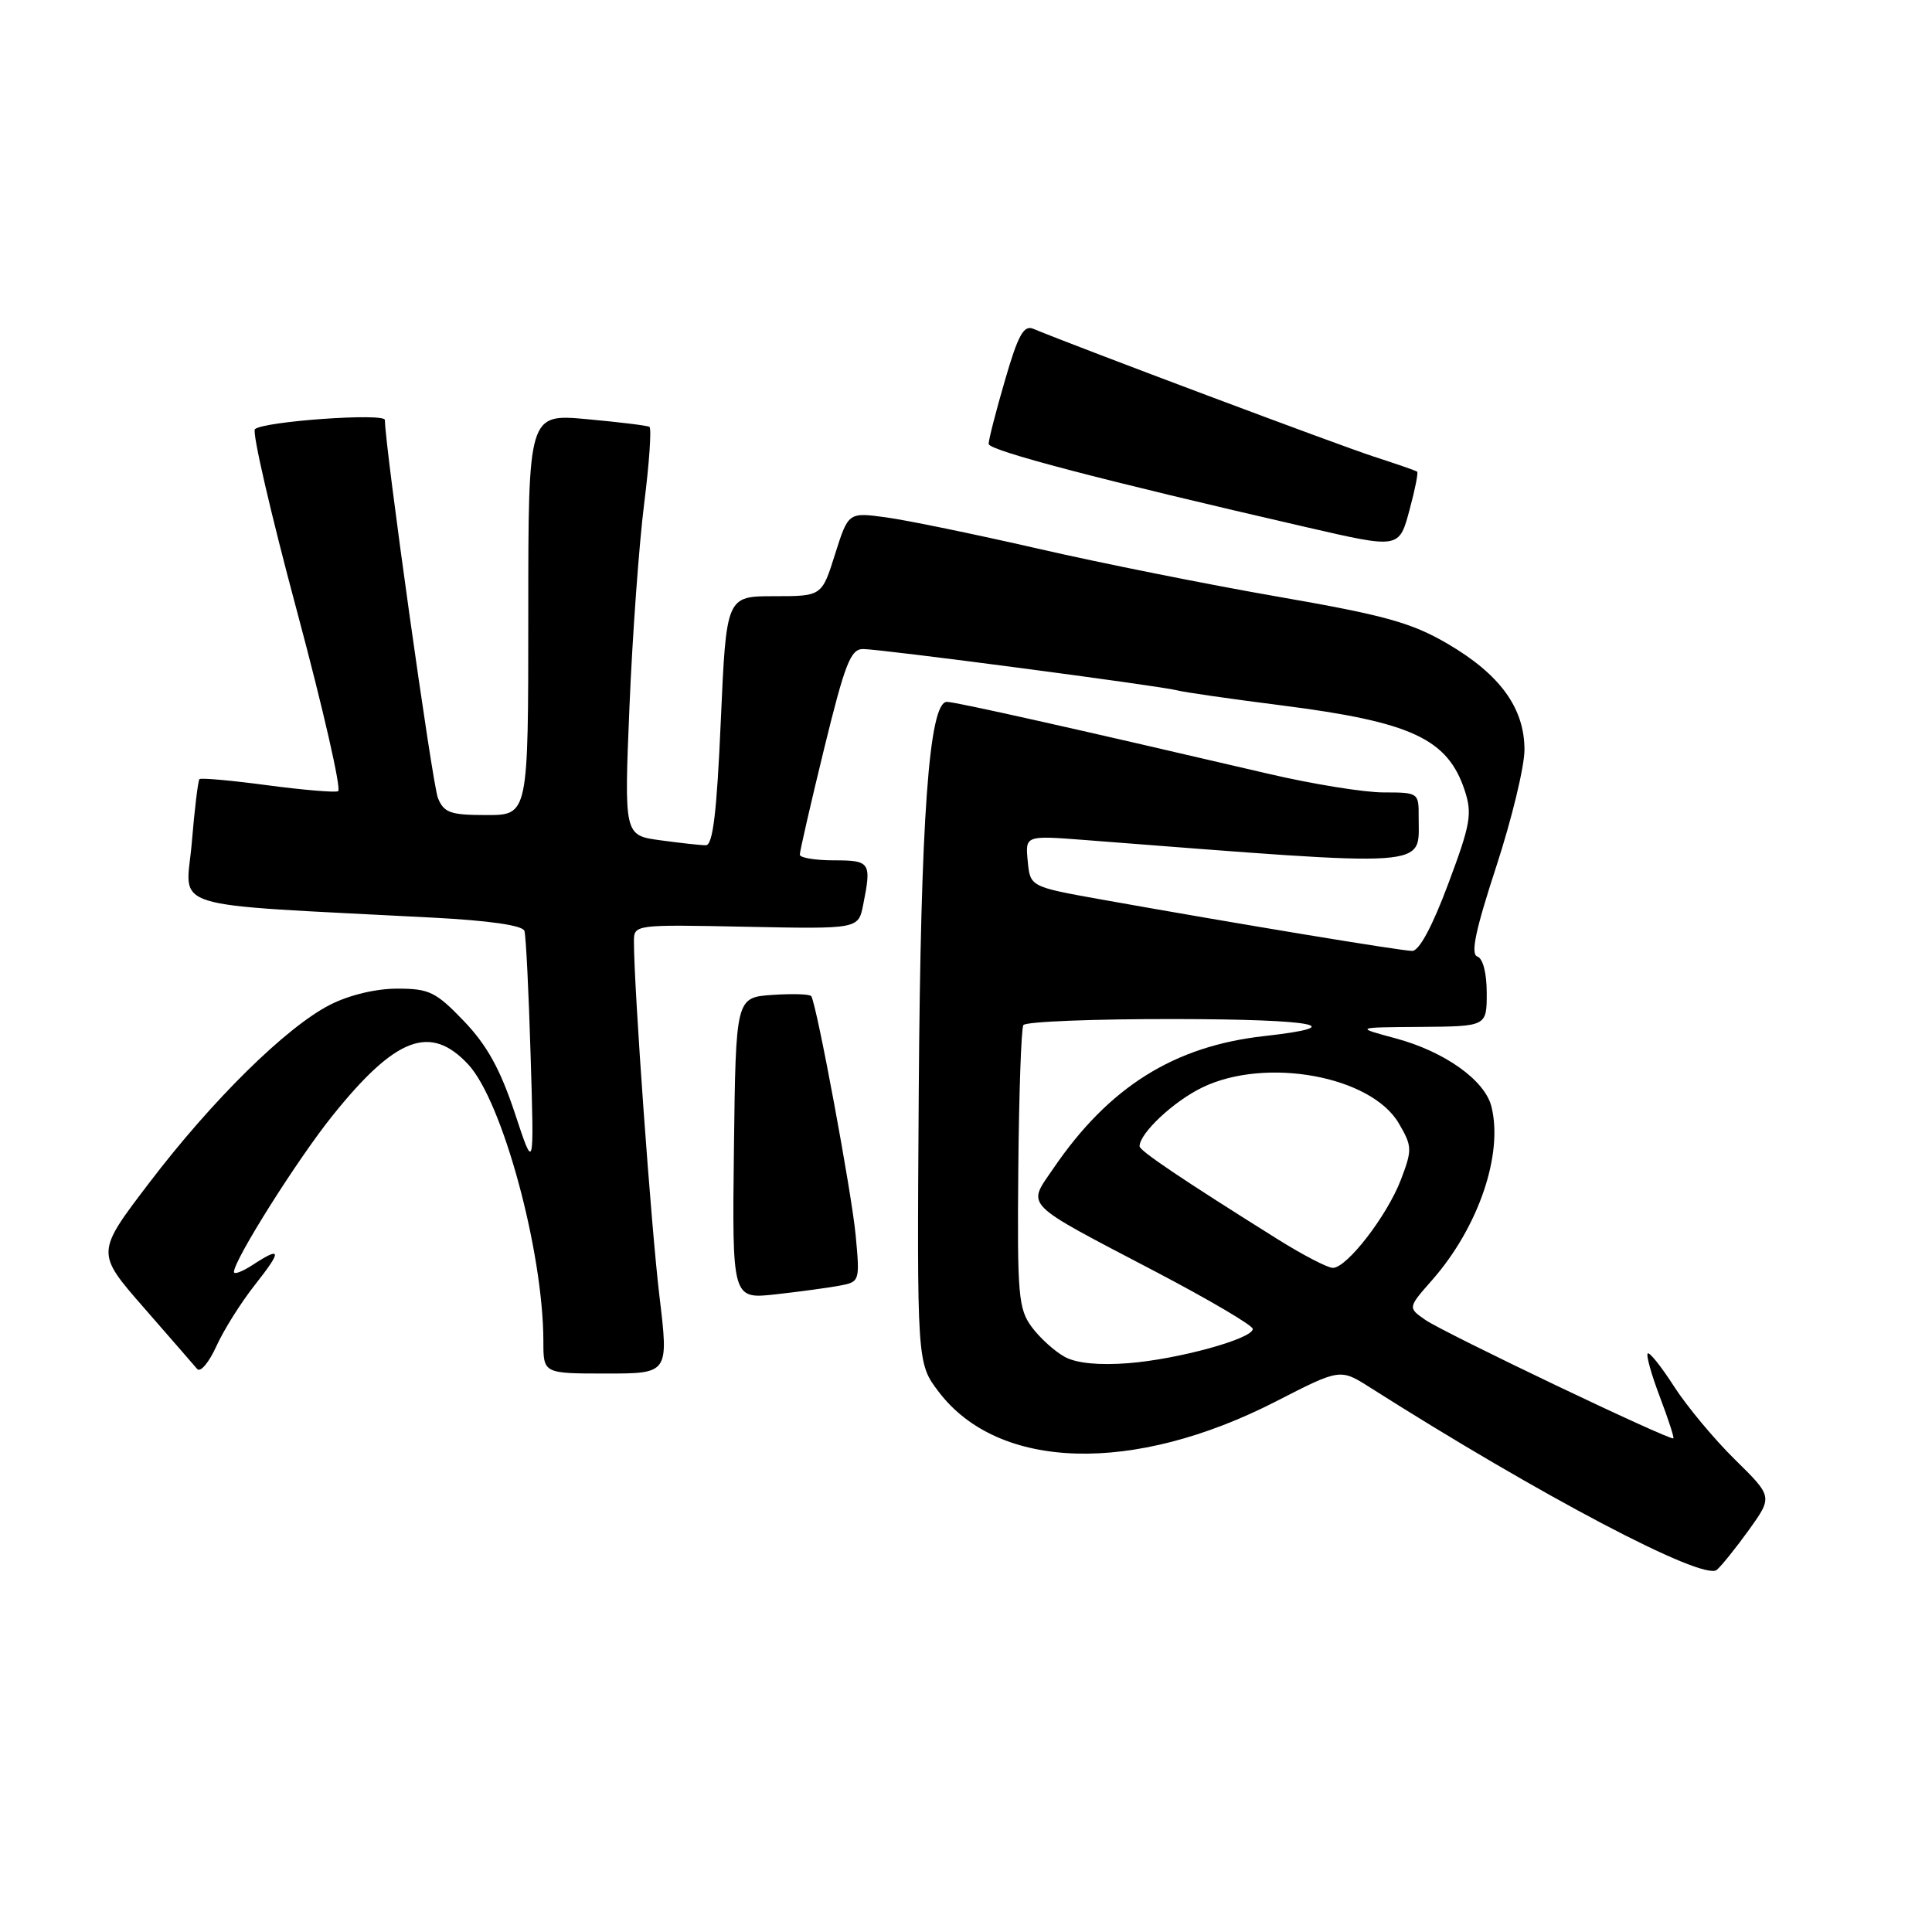 <?xml version="1.0" encoding="UTF-8" standalone="no"?>
<!DOCTYPE svg PUBLIC "-//W3C//DTD SVG 1.1//EN" "http://www.w3.org/Graphics/SVG/1.1/DTD/svg11.dtd" >
<svg xmlns="http://www.w3.org/2000/svg" xmlns:xlink="http://www.w3.org/1999/xlink" version="1.1" viewBox="0 0 256 256">
 <g >
 <path fill="currentColor"
d=" M 231.75 202.71 C 234.89 198.32 234.89 198.32 229.90 193.41 C 227.15 190.71 223.52 186.35 221.82 183.71 C 220.13 181.08 218.56 179.11 218.33 179.34 C 218.10 179.57 218.82 182.14 219.93 185.07 C 221.04 187.99 221.85 190.47 221.73 190.59 C 221.34 190.94 191.31 176.60 188.86 174.89 C 186.54 173.28 186.54 173.28 189.77 169.61 C 195.90 162.63 199.21 152.94 197.62 146.62 C 196.74 143.12 191.42 139.34 184.94 137.59 C 179.50 136.13 179.50 136.13 188.25 136.07 C 197.00 136.00 197.00 136.00 197.00 131.58 C 197.00 128.94 196.50 127.00 195.75 126.74 C 194.84 126.43 195.51 123.24 198.25 114.86 C 200.31 108.56 202.00 101.58 202.00 99.35 C 202.00 93.82 198.77 89.37 191.81 85.30 C 187.01 82.50 183.51 81.53 169.31 79.06 C 160.06 77.45 145.75 74.59 137.50 72.69 C 129.25 70.80 120.23 68.94 117.45 68.56 C 112.41 67.87 112.41 67.87 110.65 73.43 C 108.90 79.00 108.90 79.00 102.57 79.00 C 96.24 79.00 96.24 79.00 95.51 95.50 C 94.98 107.67 94.46 112.00 93.53 112.00 C 92.84 112.00 90.12 111.70 87.49 111.34 C 82.70 110.69 82.70 110.69 83.41 93.59 C 83.80 84.19 84.68 72.08 85.36 66.69 C 86.04 61.29 86.35 56.73 86.05 56.56 C 85.75 56.38 82.01 55.93 77.75 55.54 C 70.00 54.83 70.00 54.83 70.00 81.41 C 70.00 108.00 70.00 108.00 64.48 108.00 C 59.69 108.00 58.83 107.70 58.03 105.75 C 57.29 103.97 51.00 59.07 51.00 55.65 C 51.00 54.68 34.90 55.83 33.78 56.87 C 33.38 57.24 35.89 68.11 39.36 81.02 C 42.82 93.93 45.27 104.65 44.80 104.84 C 44.34 105.03 40.09 104.67 35.36 104.04 C 30.64 103.41 26.62 103.05 26.43 103.24 C 26.24 103.43 25.78 107.23 25.41 111.69 C 24.65 120.75 21.24 119.69 57.32 121.59 C 64.85 121.98 69.27 122.62 69.49 123.35 C 69.69 123.98 70.06 131.42 70.31 139.88 C 70.78 155.26 70.78 155.26 68.20 147.44 C 66.28 141.67 64.53 138.50 61.48 135.31 C 57.75 131.42 56.88 131.00 52.63 131.00 C 49.79 131.00 46.26 131.85 43.73 133.14 C 37.94 136.09 28.14 145.74 19.76 156.75 C 12.71 166.00 12.71 166.00 19.04 173.25 C 22.52 177.24 25.71 180.90 26.13 181.40 C 26.55 181.89 27.69 180.54 28.66 178.40 C 29.63 176.25 31.93 172.59 33.78 170.25 C 37.39 165.67 37.33 165.09 33.46 167.62 C 32.11 168.50 31.00 168.92 31.00 168.54 C 31.00 166.96 39.40 153.63 44.05 147.84 C 52.43 137.40 57.02 135.66 62.03 141.03 C 66.58 145.90 71.99 165.85 72.00 177.75 C 72.00 182.00 72.00 182.00 80.30 182.00 C 88.61 182.00 88.61 182.00 87.38 171.75 C 86.29 162.69 84.00 130.92 84.00 124.79 C 84.00 122.50 84.00 122.50 98.86 122.80 C 113.73 123.10 113.73 123.10 114.37 119.92 C 115.50 114.26 115.33 114.00 110.50 114.00 C 108.03 114.00 105.99 113.66 105.98 113.25 C 105.97 112.84 107.41 106.54 109.19 99.25 C 111.96 87.93 112.71 86.00 114.36 86.00 C 116.71 86.00 153.89 90.90 156.00 91.48 C 156.82 91.71 163.05 92.61 169.83 93.47 C 187.02 95.66 191.82 97.89 194.08 104.73 C 195.10 107.83 194.86 109.21 191.90 117.11 C 189.81 122.72 188.05 126.00 187.13 126.00 C 185.67 126.00 164.10 122.43 146.00 119.20 C 136.50 117.50 136.50 117.50 136.18 114.10 C 135.85 110.70 135.85 110.70 143.68 111.30 C 190.53 114.92 187.95 115.09 187.98 108.25 C 188.00 105.04 187.94 105.00 183.32 105.00 C 180.75 105.00 173.88 103.89 168.07 102.53 C 142.23 96.50 126.61 93.00 125.47 93.00 C 123.10 93.00 121.99 108.39 121.74 144.56 C 121.50 180.63 121.50 180.63 124.39 184.43 C 132.32 194.86 150.17 195.37 169.04 185.71 C 177.58 181.33 177.58 181.33 181.54 183.85 C 204.08 198.16 225.67 209.52 227.48 208.02 C 228.09 207.51 230.01 205.12 231.75 202.71 Z  M 111.23 170.36 C 113.92 169.86 113.95 169.79 113.38 163.68 C 112.86 158.09 108.24 133.21 107.50 132.00 C 107.33 131.72 105.01 131.65 102.35 131.83 C 97.50 132.17 97.50 132.17 97.25 152.15 C 97.01 172.14 97.01 172.14 102.75 171.51 C 105.91 171.16 109.73 170.64 111.23 170.36 Z  M 186.82 67.37 C 187.51 64.82 187.94 62.63 187.78 62.50 C 187.63 62.37 185.03 61.47 182.00 60.49 C 177.52 59.04 142.80 46.01 136.92 43.57 C 135.65 43.04 134.90 44.39 133.17 50.37 C 131.97 54.47 131.00 58.27 131.00 58.82 C 131.00 59.69 145.86 63.59 173.00 69.83 C 185.56 72.72 185.38 72.75 186.82 67.37 Z  M 141.10 179.80 C 139.77 179.08 137.81 177.31 136.73 175.86 C 134.94 173.44 134.78 171.67 134.93 154.94 C 135.02 144.89 135.32 136.29 135.60 135.83 C 135.89 135.37 144.98 135.01 155.81 135.03 C 174.32 135.06 179.13 135.99 167.49 137.29 C 155.56 138.62 146.94 144.03 139.60 154.79 C 136.07 159.97 135.25 159.14 153.25 168.57 C 160.26 172.25 166.00 175.63 166.00 176.09 C 166.00 177.39 156.13 180.11 149.50 180.63 C 145.64 180.93 142.64 180.64 141.10 179.80 Z  M 169.37 164.25 C 156.65 156.29 151.00 152.48 151.00 151.89 C 151.00 150.16 155.51 145.93 159.32 144.09 C 167.73 140.02 181.68 142.57 185.35 148.85 C 187.13 151.90 187.14 152.33 185.63 156.31 C 183.80 161.10 178.47 168.00 176.61 168.00 C 175.92 168.00 172.67 166.31 169.37 164.25 Z "/>
</g>
</svg>